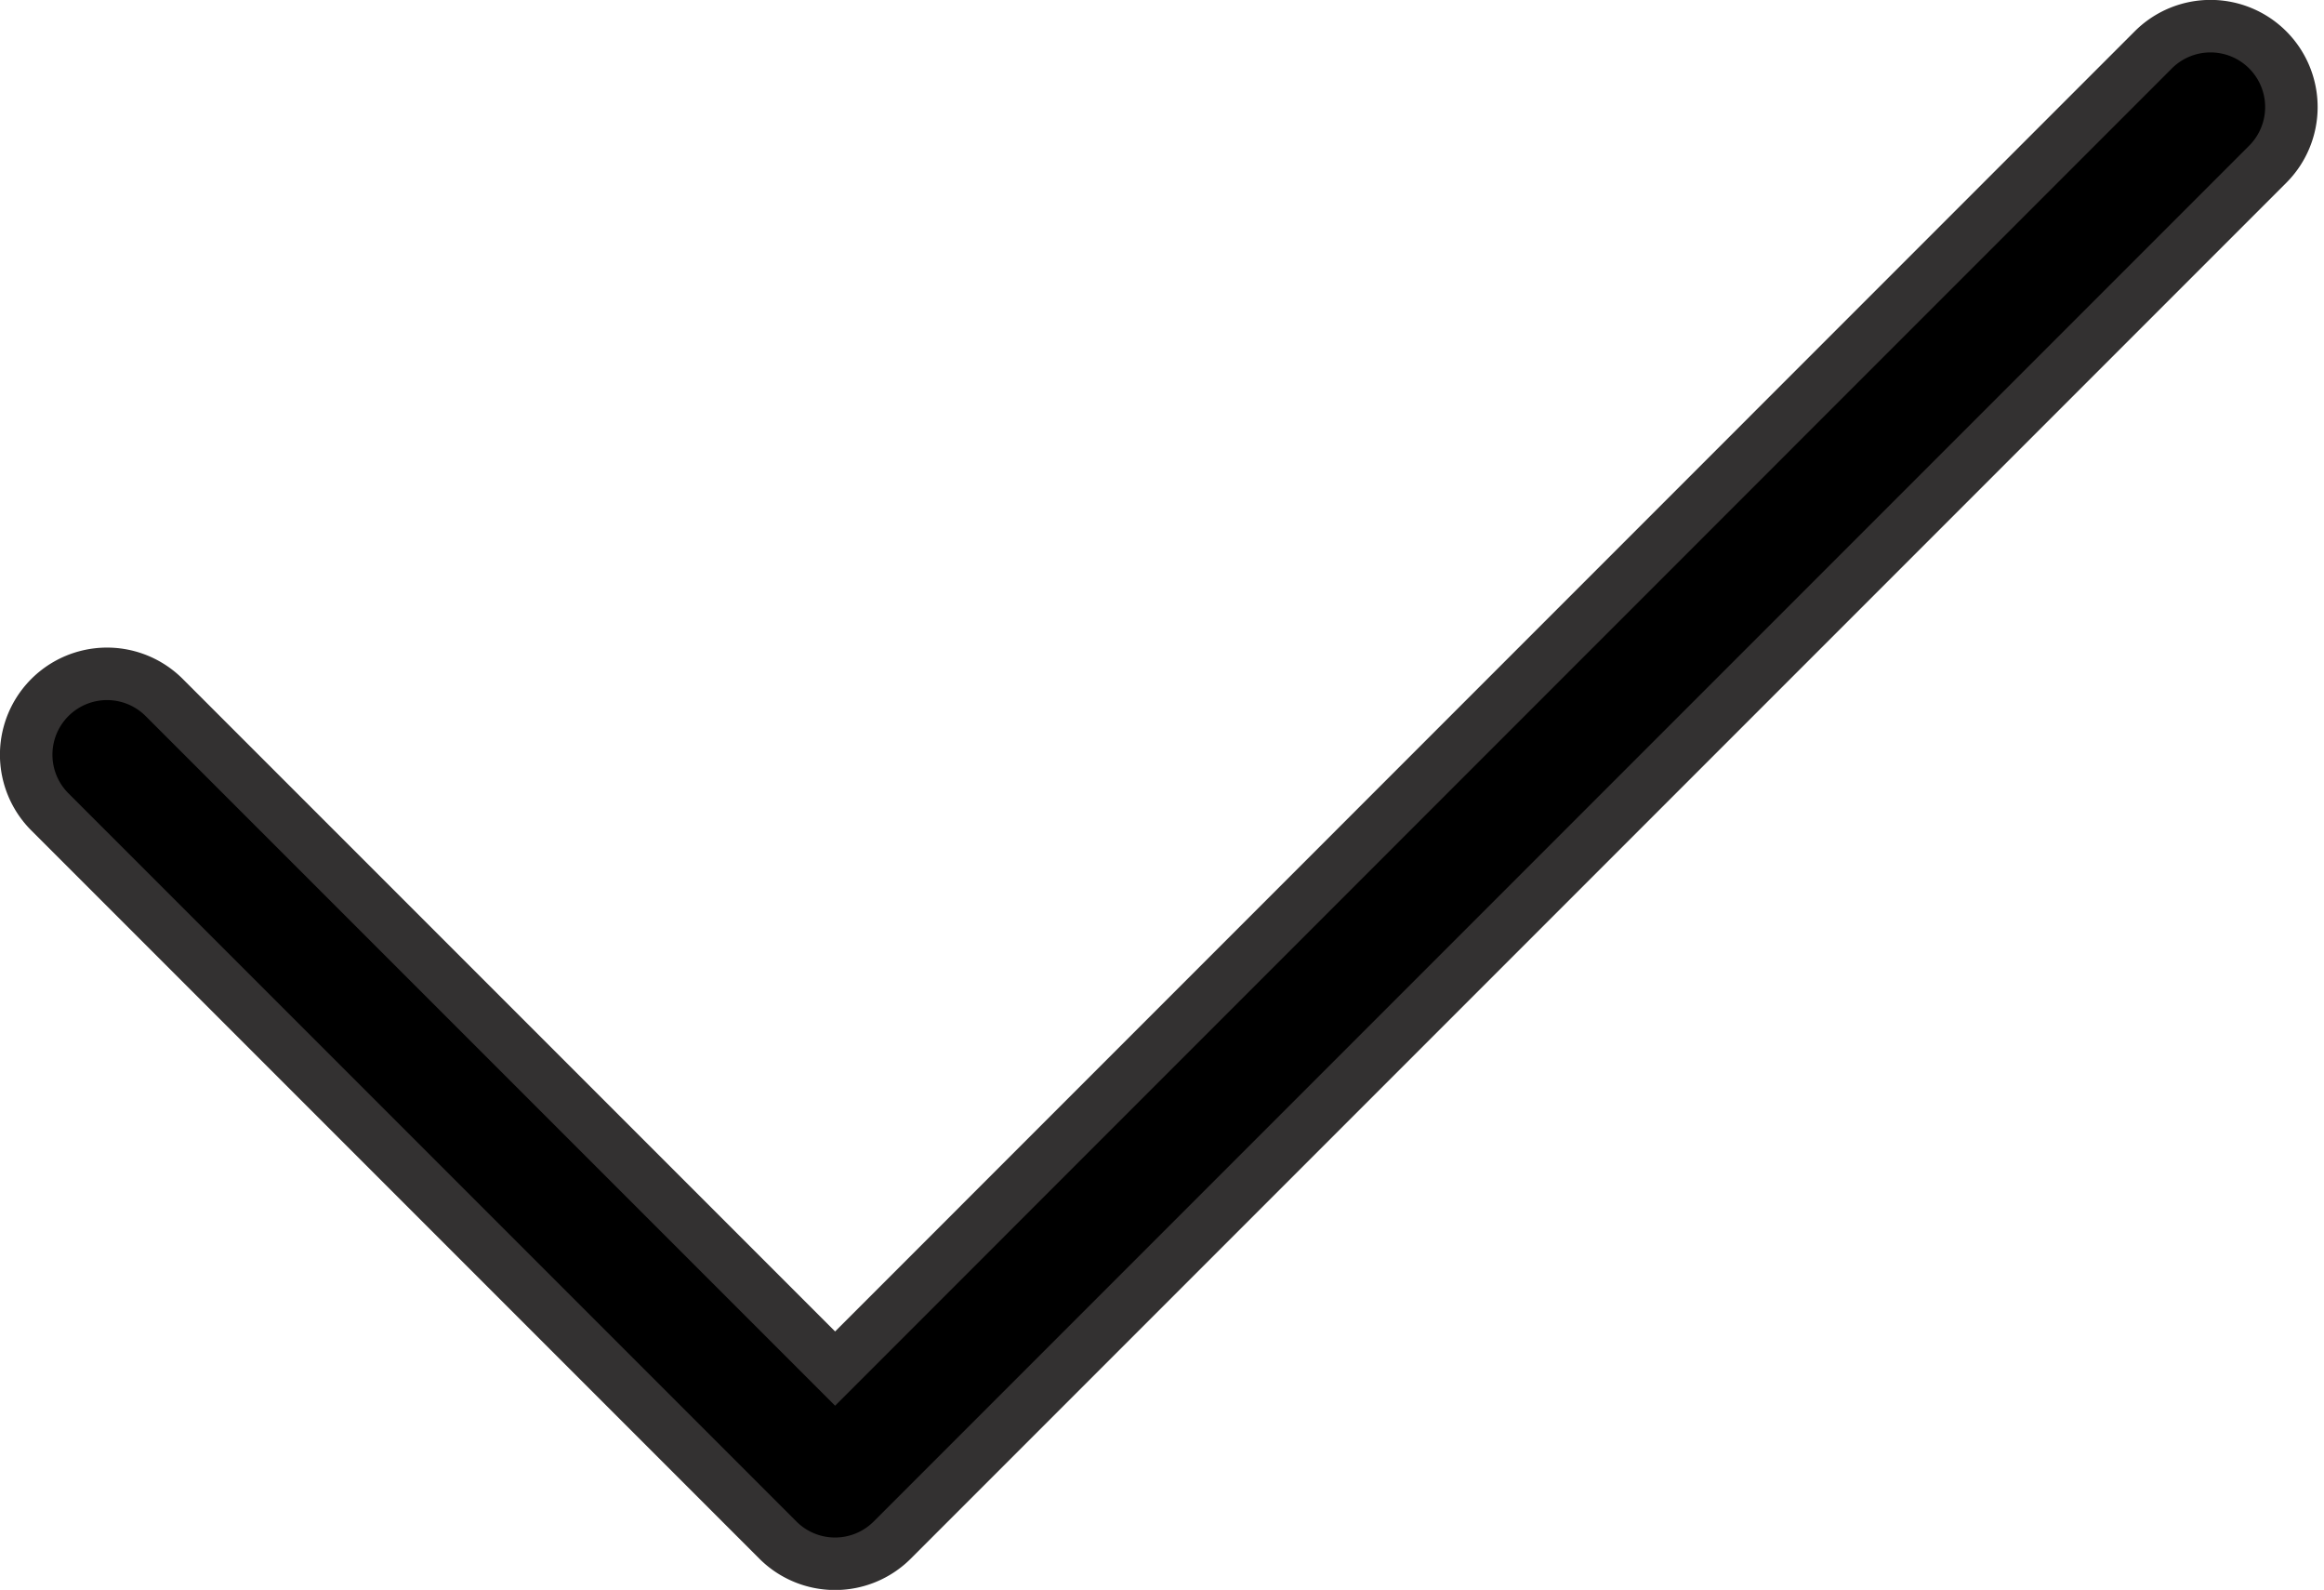 <svg xmlns="http://www.w3.org/2000/svg" width="22.135" height="15.139" viewBox="0 0 22.135 15.139">
  <path id="check" d="M53.348,97.316l-13.1,13.1a.77.77,0,0,1-1.089,0l-6.934-6.934a.77.77,0,0,1,1.089-1.089l6.39,6.39L52.259,96.226a.77.77,0,1,1,1.09,1.089Z" transform="translate(-31.75 -95.751)" stroke="#333131" stroke-width="0.5" opacity="0.998"/>
</svg>
